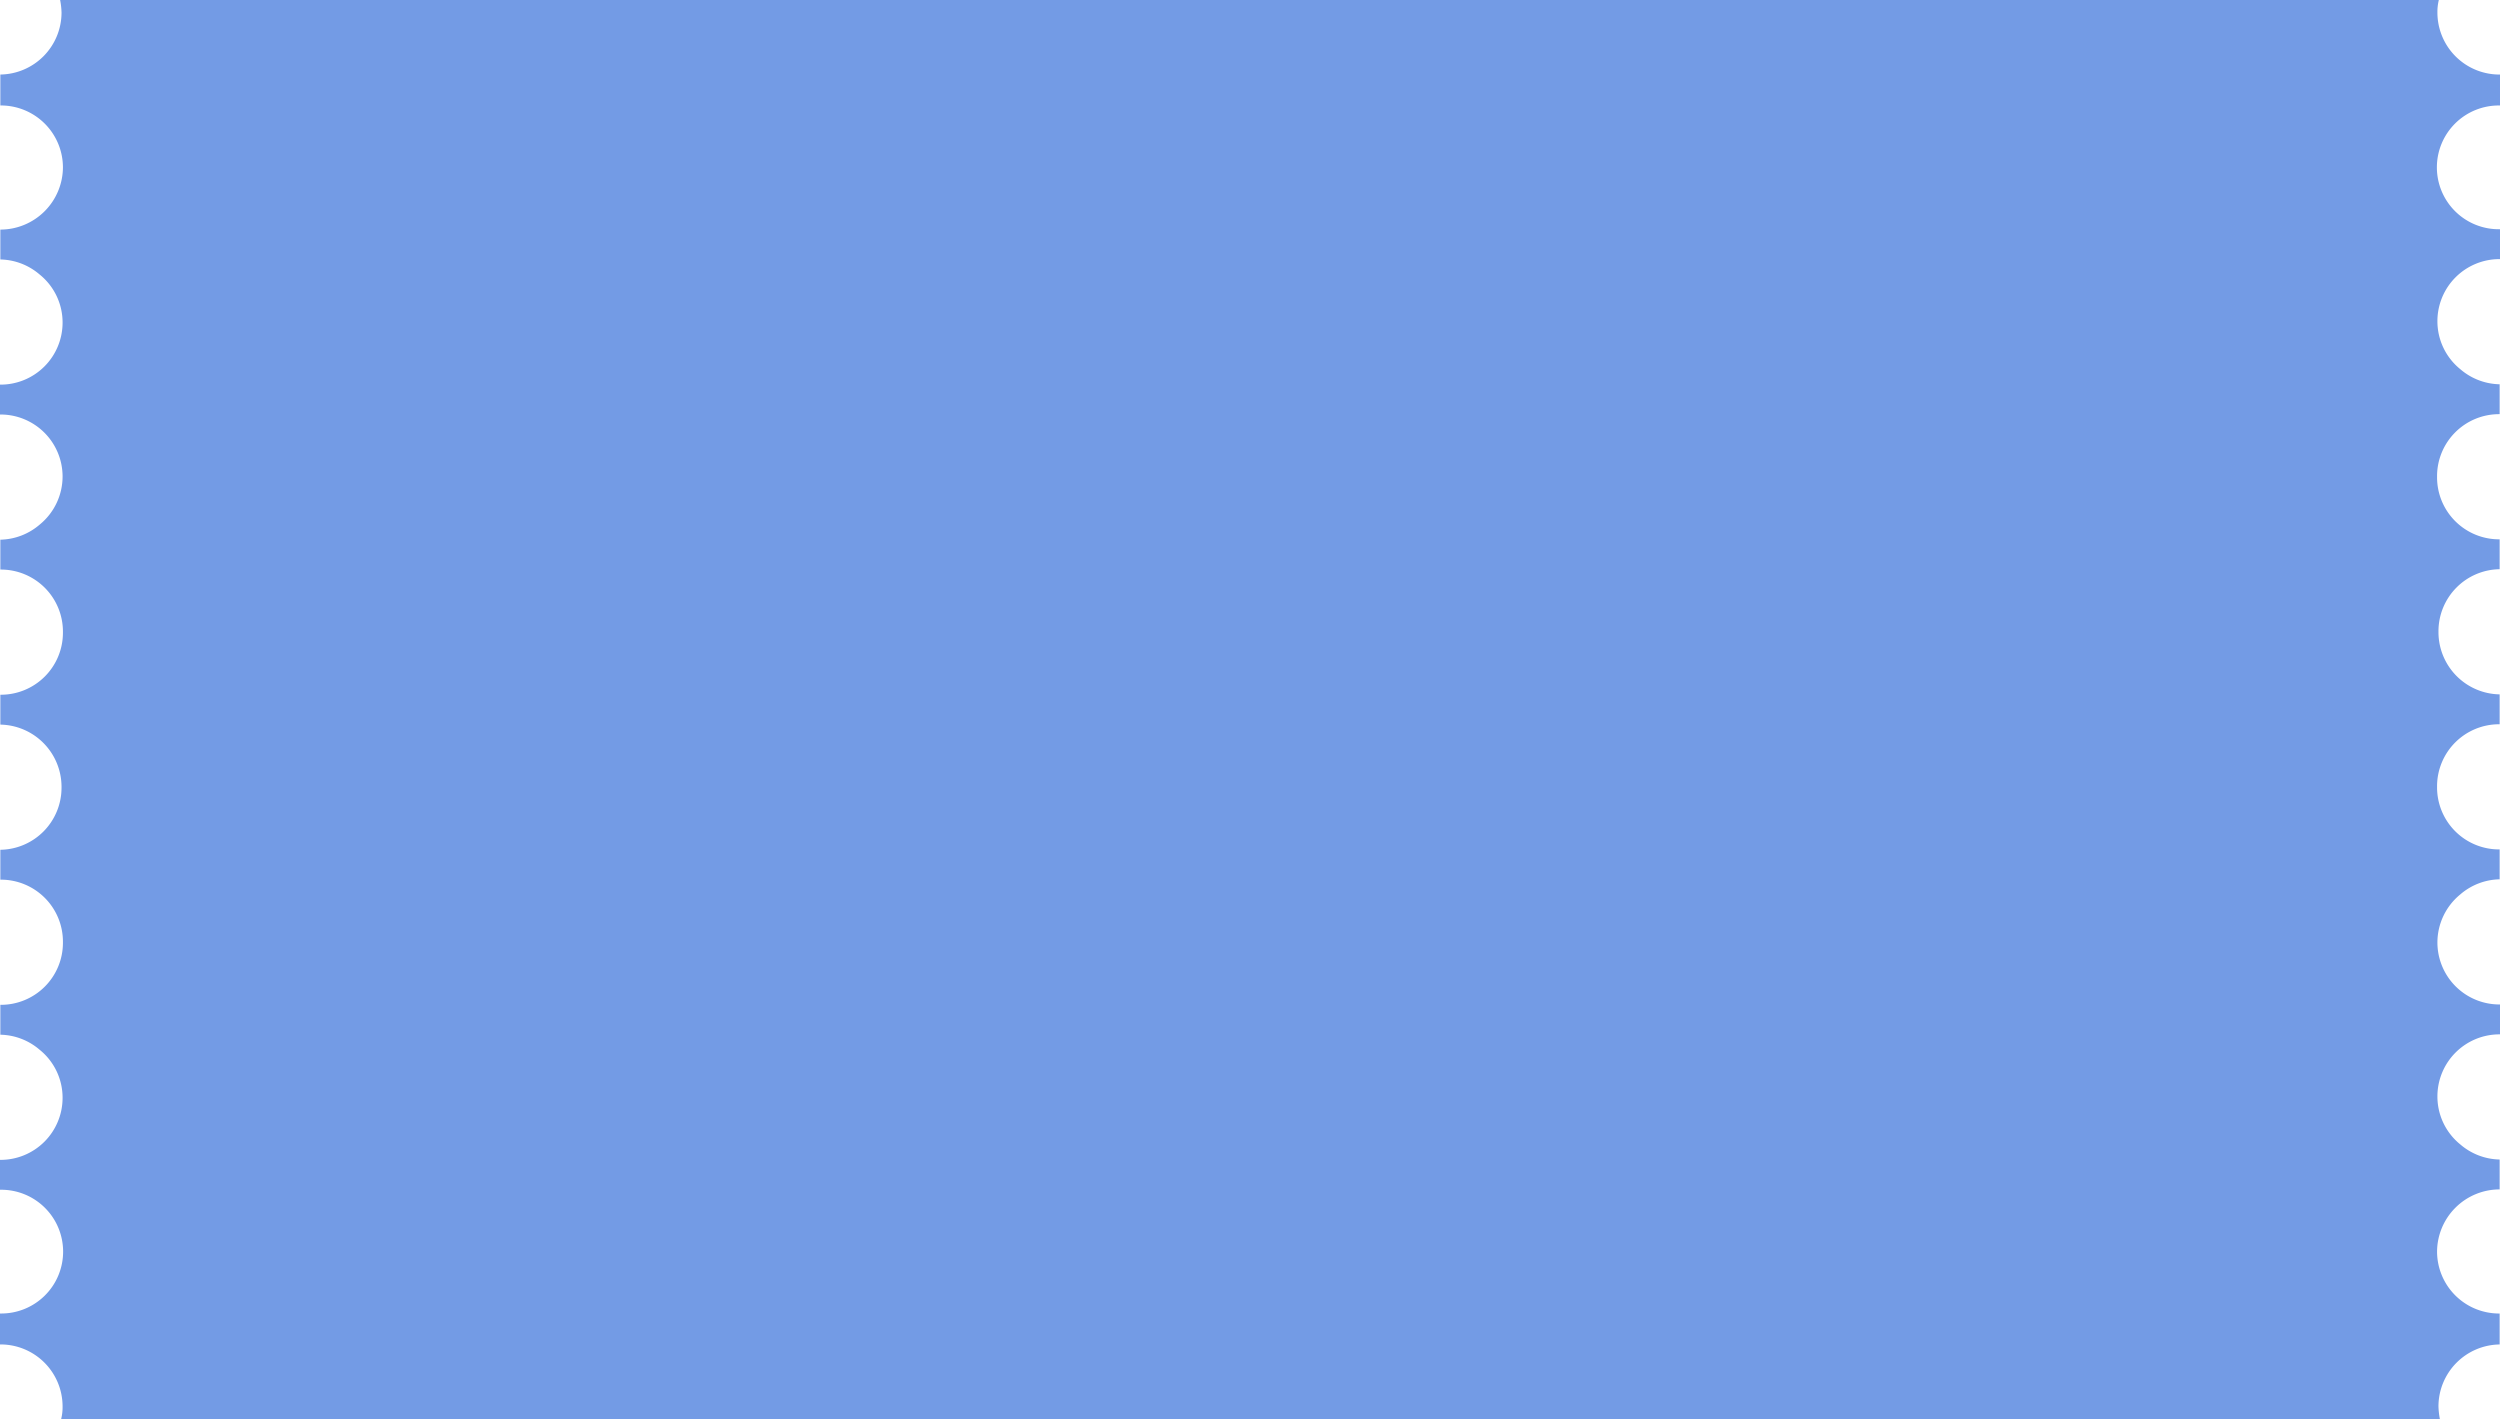 <svg xmlns="http://www.w3.org/2000/svg" viewBox="0 0 789.937 448.365"><defs><style>.cls-1{fill:#739be5}</style></defs><g id="Group_431" data-name="Group 431" transform="translate(-1145 -623)"><path id="Path_410" data-name="Path 410" class="cls-1" d="M18.9 0a24.482 24.482 0 0 1 .444 4A19.606 19.606 0 0 1 .011 23.551v9.776h.111A19.6 19.6 0 0 1 19.785 52.88 19.772 19.772 0 0 1 .122 72.543H.011v9.443a19.612 19.612 0 0 1 12.442 4.777 19.464 19.464 0 0 1 7.221 15.22A19.6 19.6 0 0 1 .011 121.534H-.1v9.443h.111a19.6 19.6 0 0 1 19.663 19.552 19.632 19.632 0 0 1-7.221 15.22 19.612 19.612 0 0 1-12.442 4.776v9.443h.111a19.6 19.6 0 0 1 19.663 19.552v.444A19.6 19.6 0 0 1 .122 219.517H.011v9.443a19.68 19.68 0 0 1 19.33 19.552v.444a19.606 19.606 0 0 1-19.33 19.552v9.443h.111A19.6 19.6 0 0 1 19.785 297.5v.444A19.6 19.6 0 0 1 .122 317.5H.011v9.443a19.612 19.612 0 0 1 12.442 4.777 19.464 19.464 0 0 1 7.221 15.22A19.6 19.6 0 0 1 .011 366.491H-.1v9.443h.111a19.552 19.552 0 1 1 0 39.1H-.1v9.776h.111a19.6 19.6 0 0 1 19.663 19.552 15.774 15.774 0 0 1-.444 4h345.605V0z" transform="translate(1145.1 623)"/><path id="Path_411" data-name="Path 411" class="cls-1" d="M18.9 0a24.482 24.482 0 0 1 .444 4A19.606 19.606 0 0 1 .011 23.551v9.776h.111A19.6 19.6 0 0 1 19.785 52.88 19.772 19.772 0 0 1 .122 72.543H.011v9.443a19.612 19.612 0 0 1 12.442 4.777 19.464 19.464 0 0 1 7.221 15.22A19.6 19.6 0 0 1 .011 121.534H-.1v9.443h.111a19.6 19.6 0 0 1 19.663 19.552 19.632 19.632 0 0 1-7.221 15.22 19.612 19.612 0 0 1-12.442 4.776v9.443h.111a19.6 19.6 0 0 1 19.663 19.552v.444A19.6 19.6 0 0 1 .122 219.517H.011v9.443a19.68 19.68 0 0 1 19.33 19.552v.444a19.606 19.606 0 0 1-19.33 19.552v9.443h.111A19.6 19.6 0 0 1 19.785 297.5v.444A19.6 19.6 0 0 1 .122 317.5H.011v9.443a19.612 19.612 0 0 1 12.442 4.777 19.464 19.464 0 0 1 7.221 15.22A19.6 19.6 0 0 1 .011 366.491H-.1v9.443h.111a19.552 19.552 0 1 1 0 39.1H-.1v9.776h.111a19.6 19.6 0 0 1 19.663 19.552 15.774 15.774 0 0 1-.444 4h345.605V0z" transform="rotate(180 967.418 535.683)"/><path id="Path_412" data-name="Path 412" class="cls-1" d="M18.9 0a24.482 24.482 0 0 1 .444 4A19.606 19.606 0 0 1 .011 23.551v9.776h.111A19.6 19.6 0 0 1 19.785 52.88 19.772 19.772 0 0 1 .122 72.543H.011v9.443a19.612 19.612 0 0 1 12.442 4.777 19.464 19.464 0 0 1 7.221 15.22A19.6 19.6 0 0 1 .011 121.534H-.1v9.443h.111a19.6 19.6 0 0 1 19.663 19.552 19.632 19.632 0 0 1-7.221 15.22 19.612 19.612 0 0 1-12.442 4.776v9.443h.111a19.6 19.6 0 0 1 19.663 19.552v.444A19.6 19.6 0 0 1 .122 219.517H.011v9.443a19.68 19.68 0 0 1 19.33 19.552v.444a19.606 19.606 0 0 1-19.33 19.552v9.443h.111A19.6 19.6 0 0 1 19.785 297.5v.444A19.6 19.6 0 0 1 .122 317.5H.011v9.443a19.612 19.612 0 0 1 12.442 4.777 19.464 19.464 0 0 1 7.221 15.22A19.6 19.6 0 0 1 .011 366.491H-.1v9.443h.111a19.552 19.552 0 1 1 0 39.1H-.1v9.776h.111a19.6 19.6 0 0 1 19.663 19.552 15.774 15.774 0 0 1-.444 4h345.605V0z" transform="rotate(180 865.418 535.683)"/></g></svg>